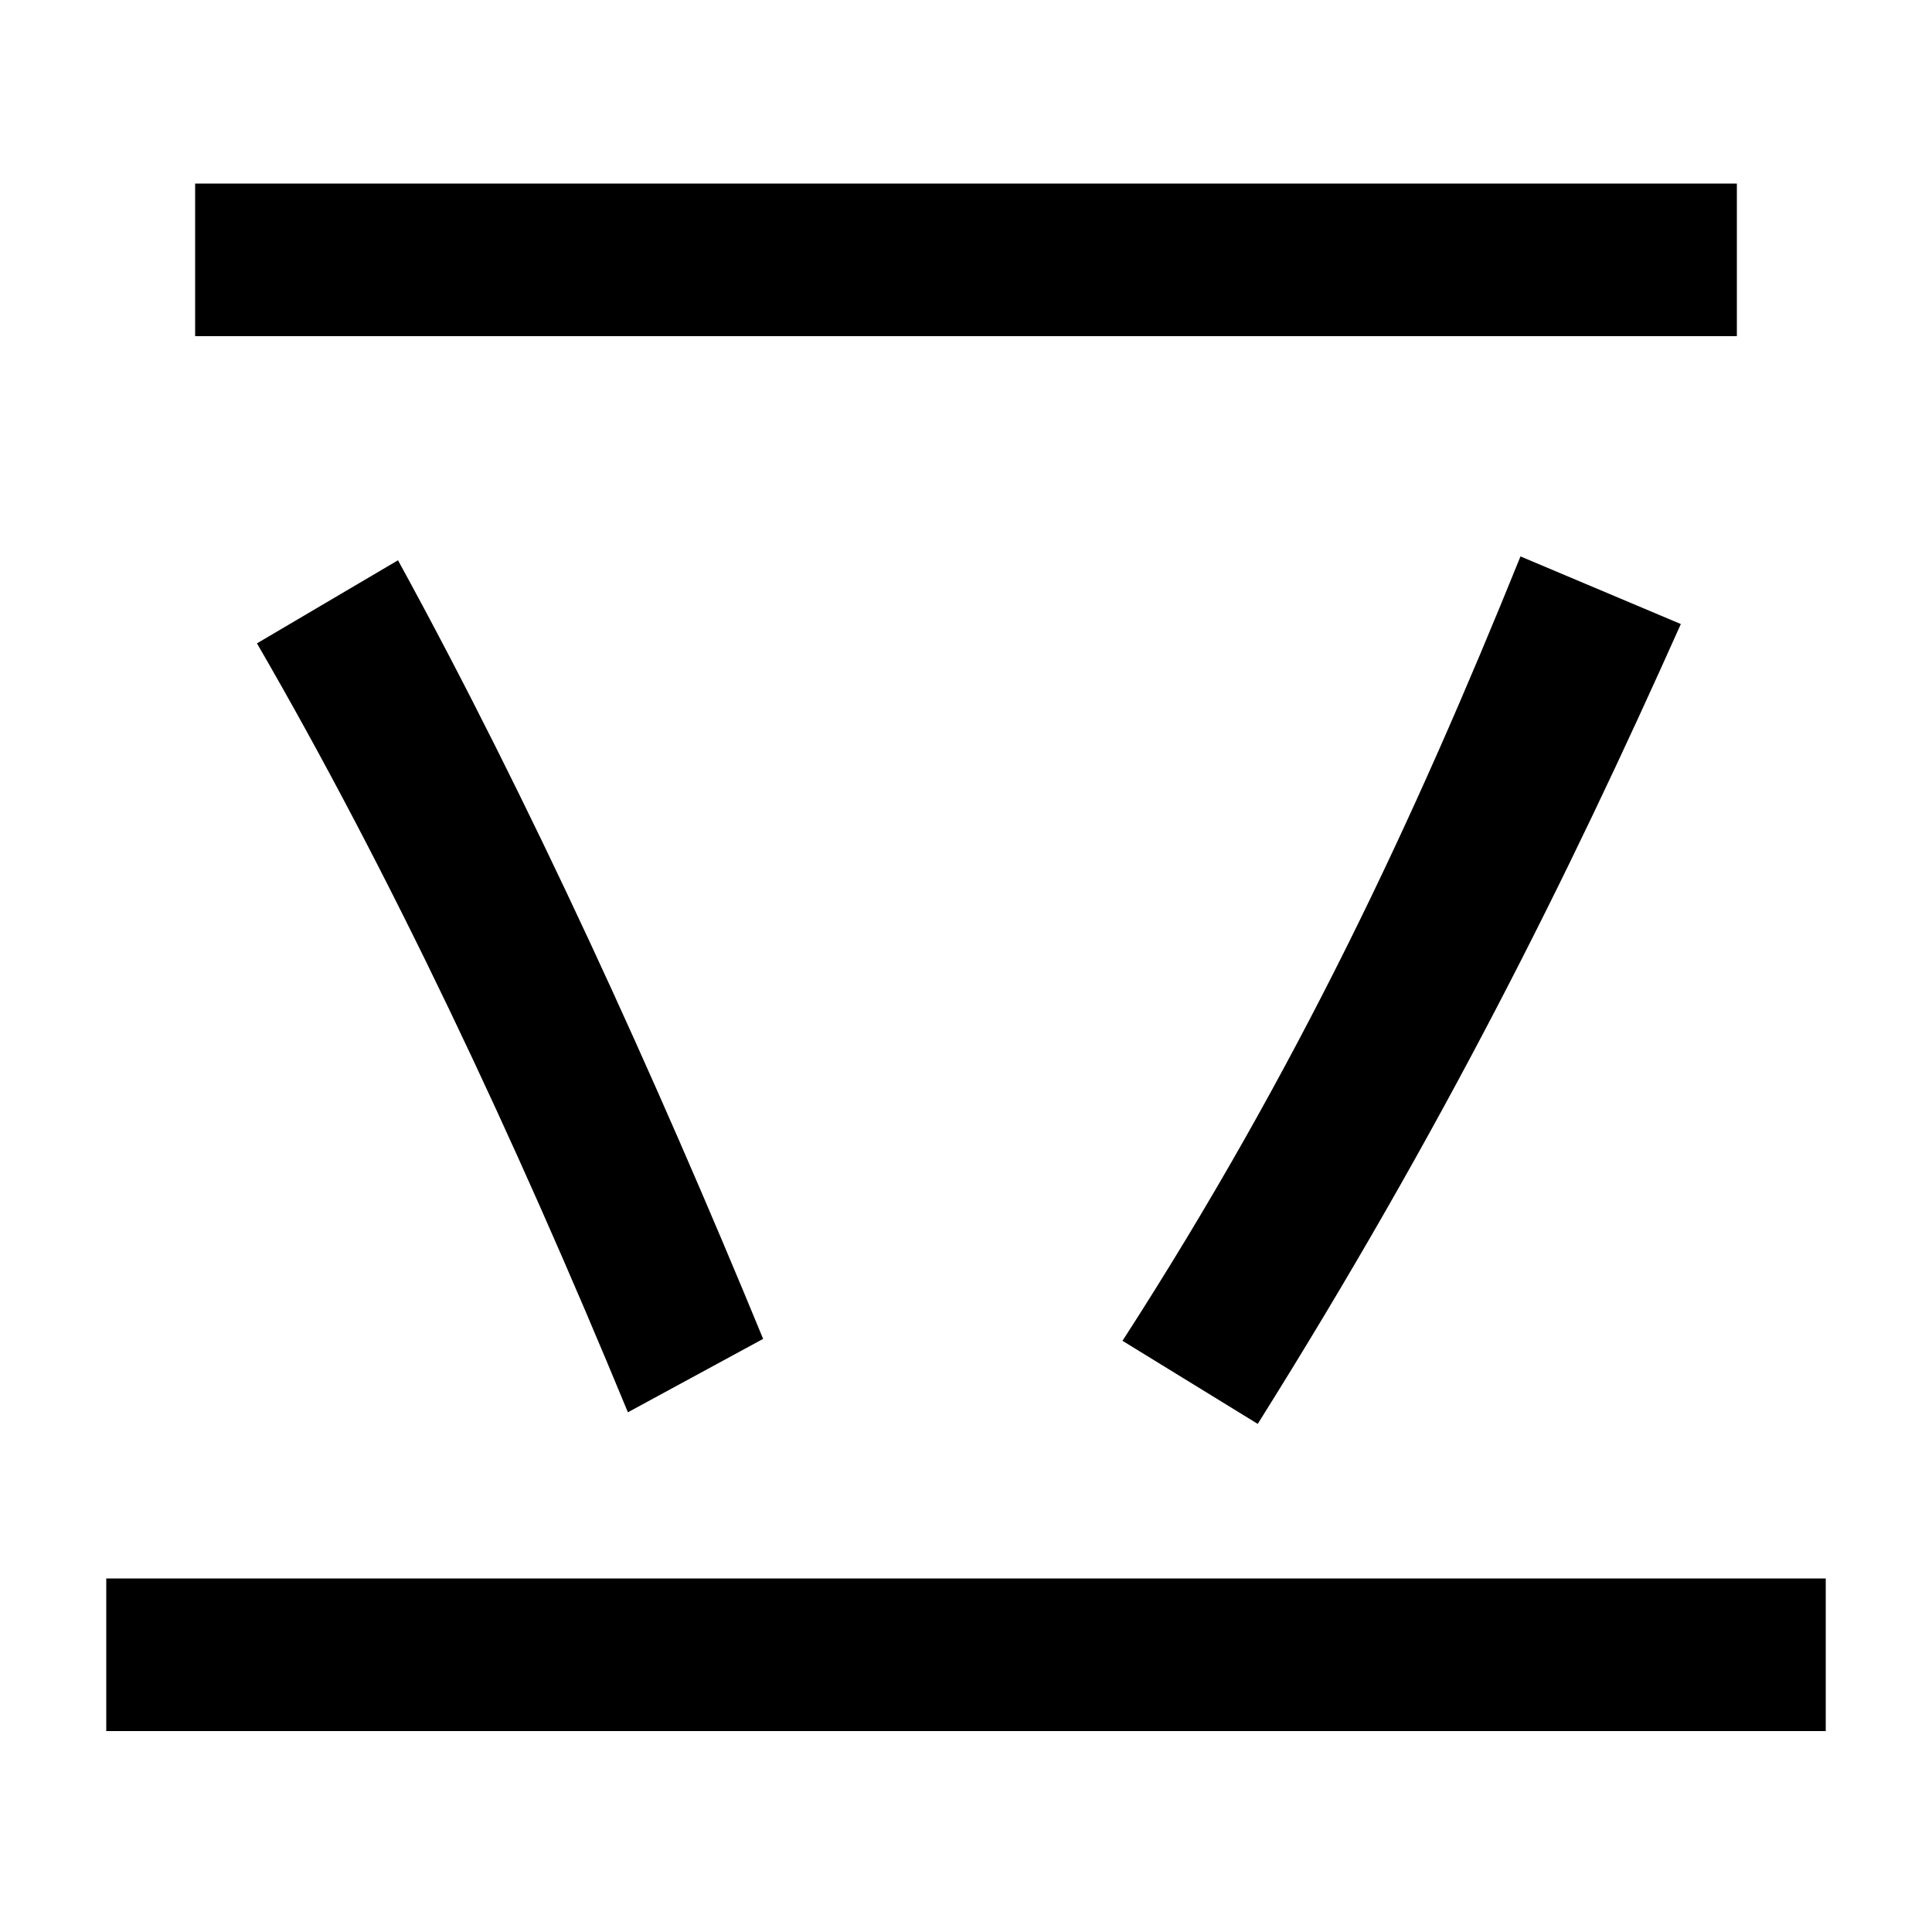 <svg xmlns="http://www.w3.org/2000/svg" width="1000" height="1000"><path d="M581 186 651 143C747 296 811 425 870 557L787 592C732 456 672 327 581 186ZM55 -16H945V63H55ZM325 149 395 187C339 323 274 466 206 590L133 547C202 428 266 292 325 149ZM101 706H899V785H101Z" transform="translate(0, 880) scale(1,-1)" /></svg>